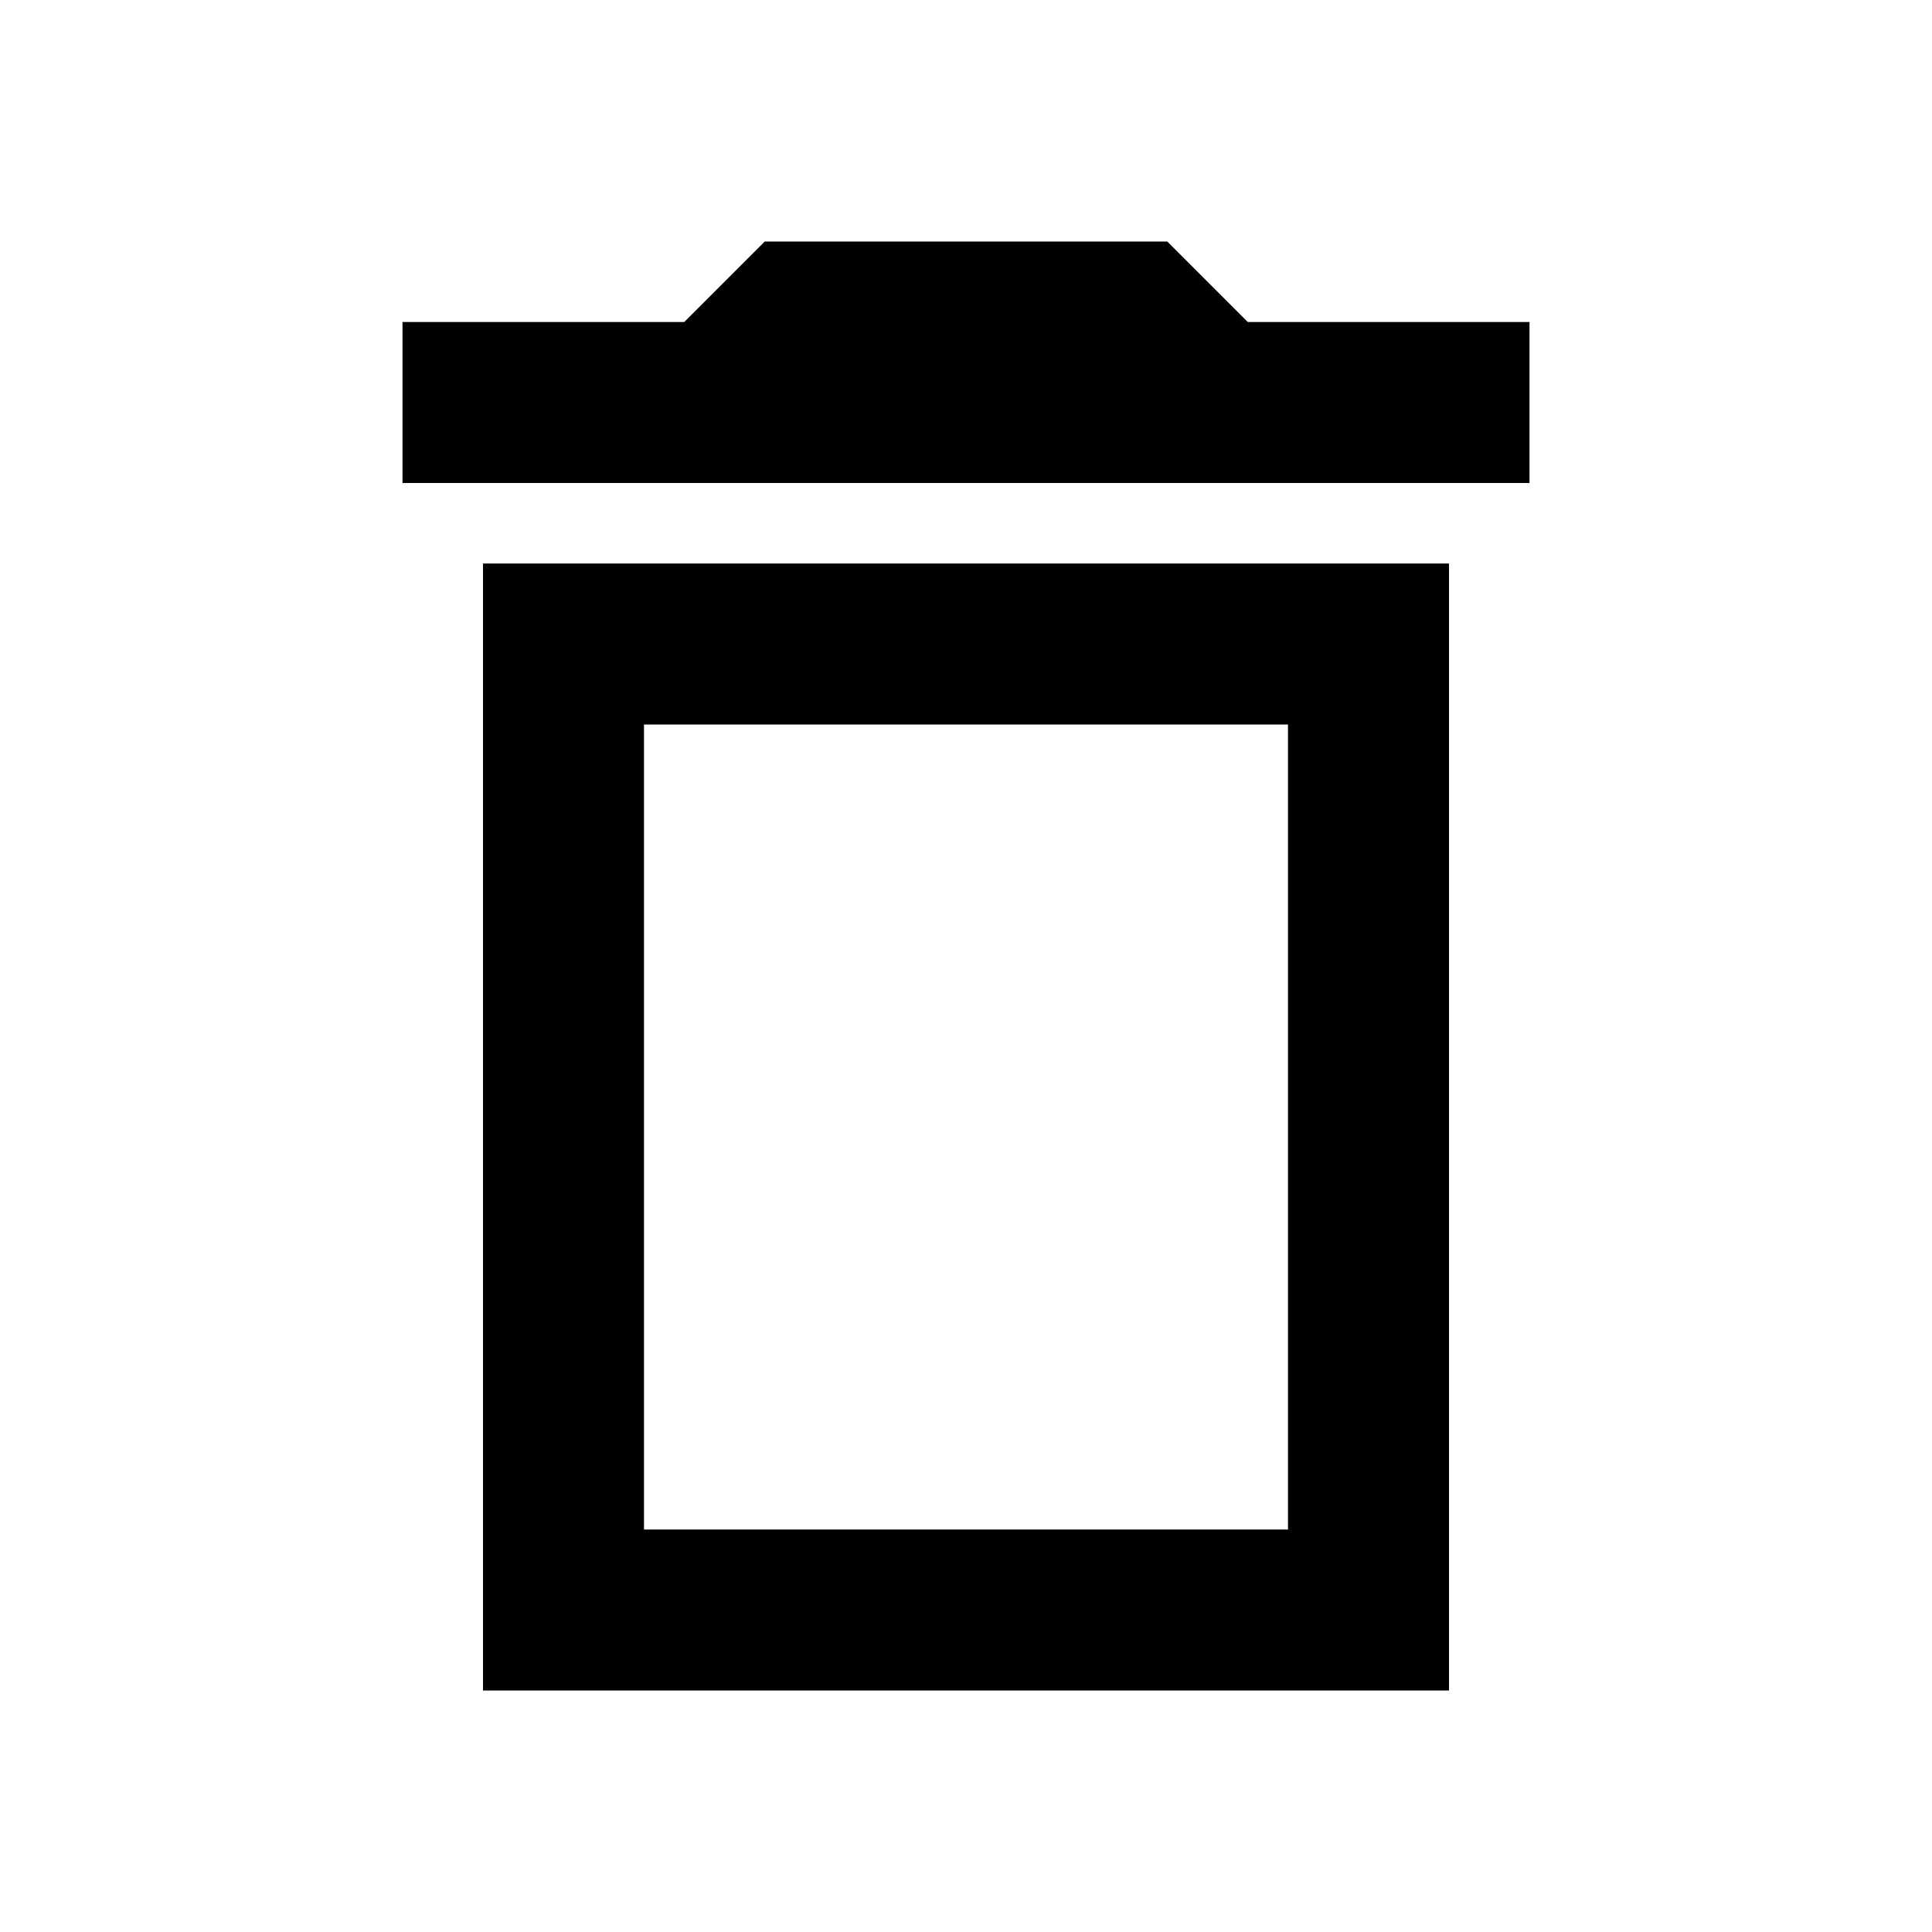  <svg version="1.1" xmlns="http://www.w3.org/2000/svg" width="24" height="24" viewBox="0 0 24 24" id="DeleteOutlineSharp">
  <path d="M6 21h12V7H6v14zM8 9h8v10H8V9zm7.5-5l-1-1h-5l-1 1H5v2h14V4h-3.5z" ></path>
</svg>
